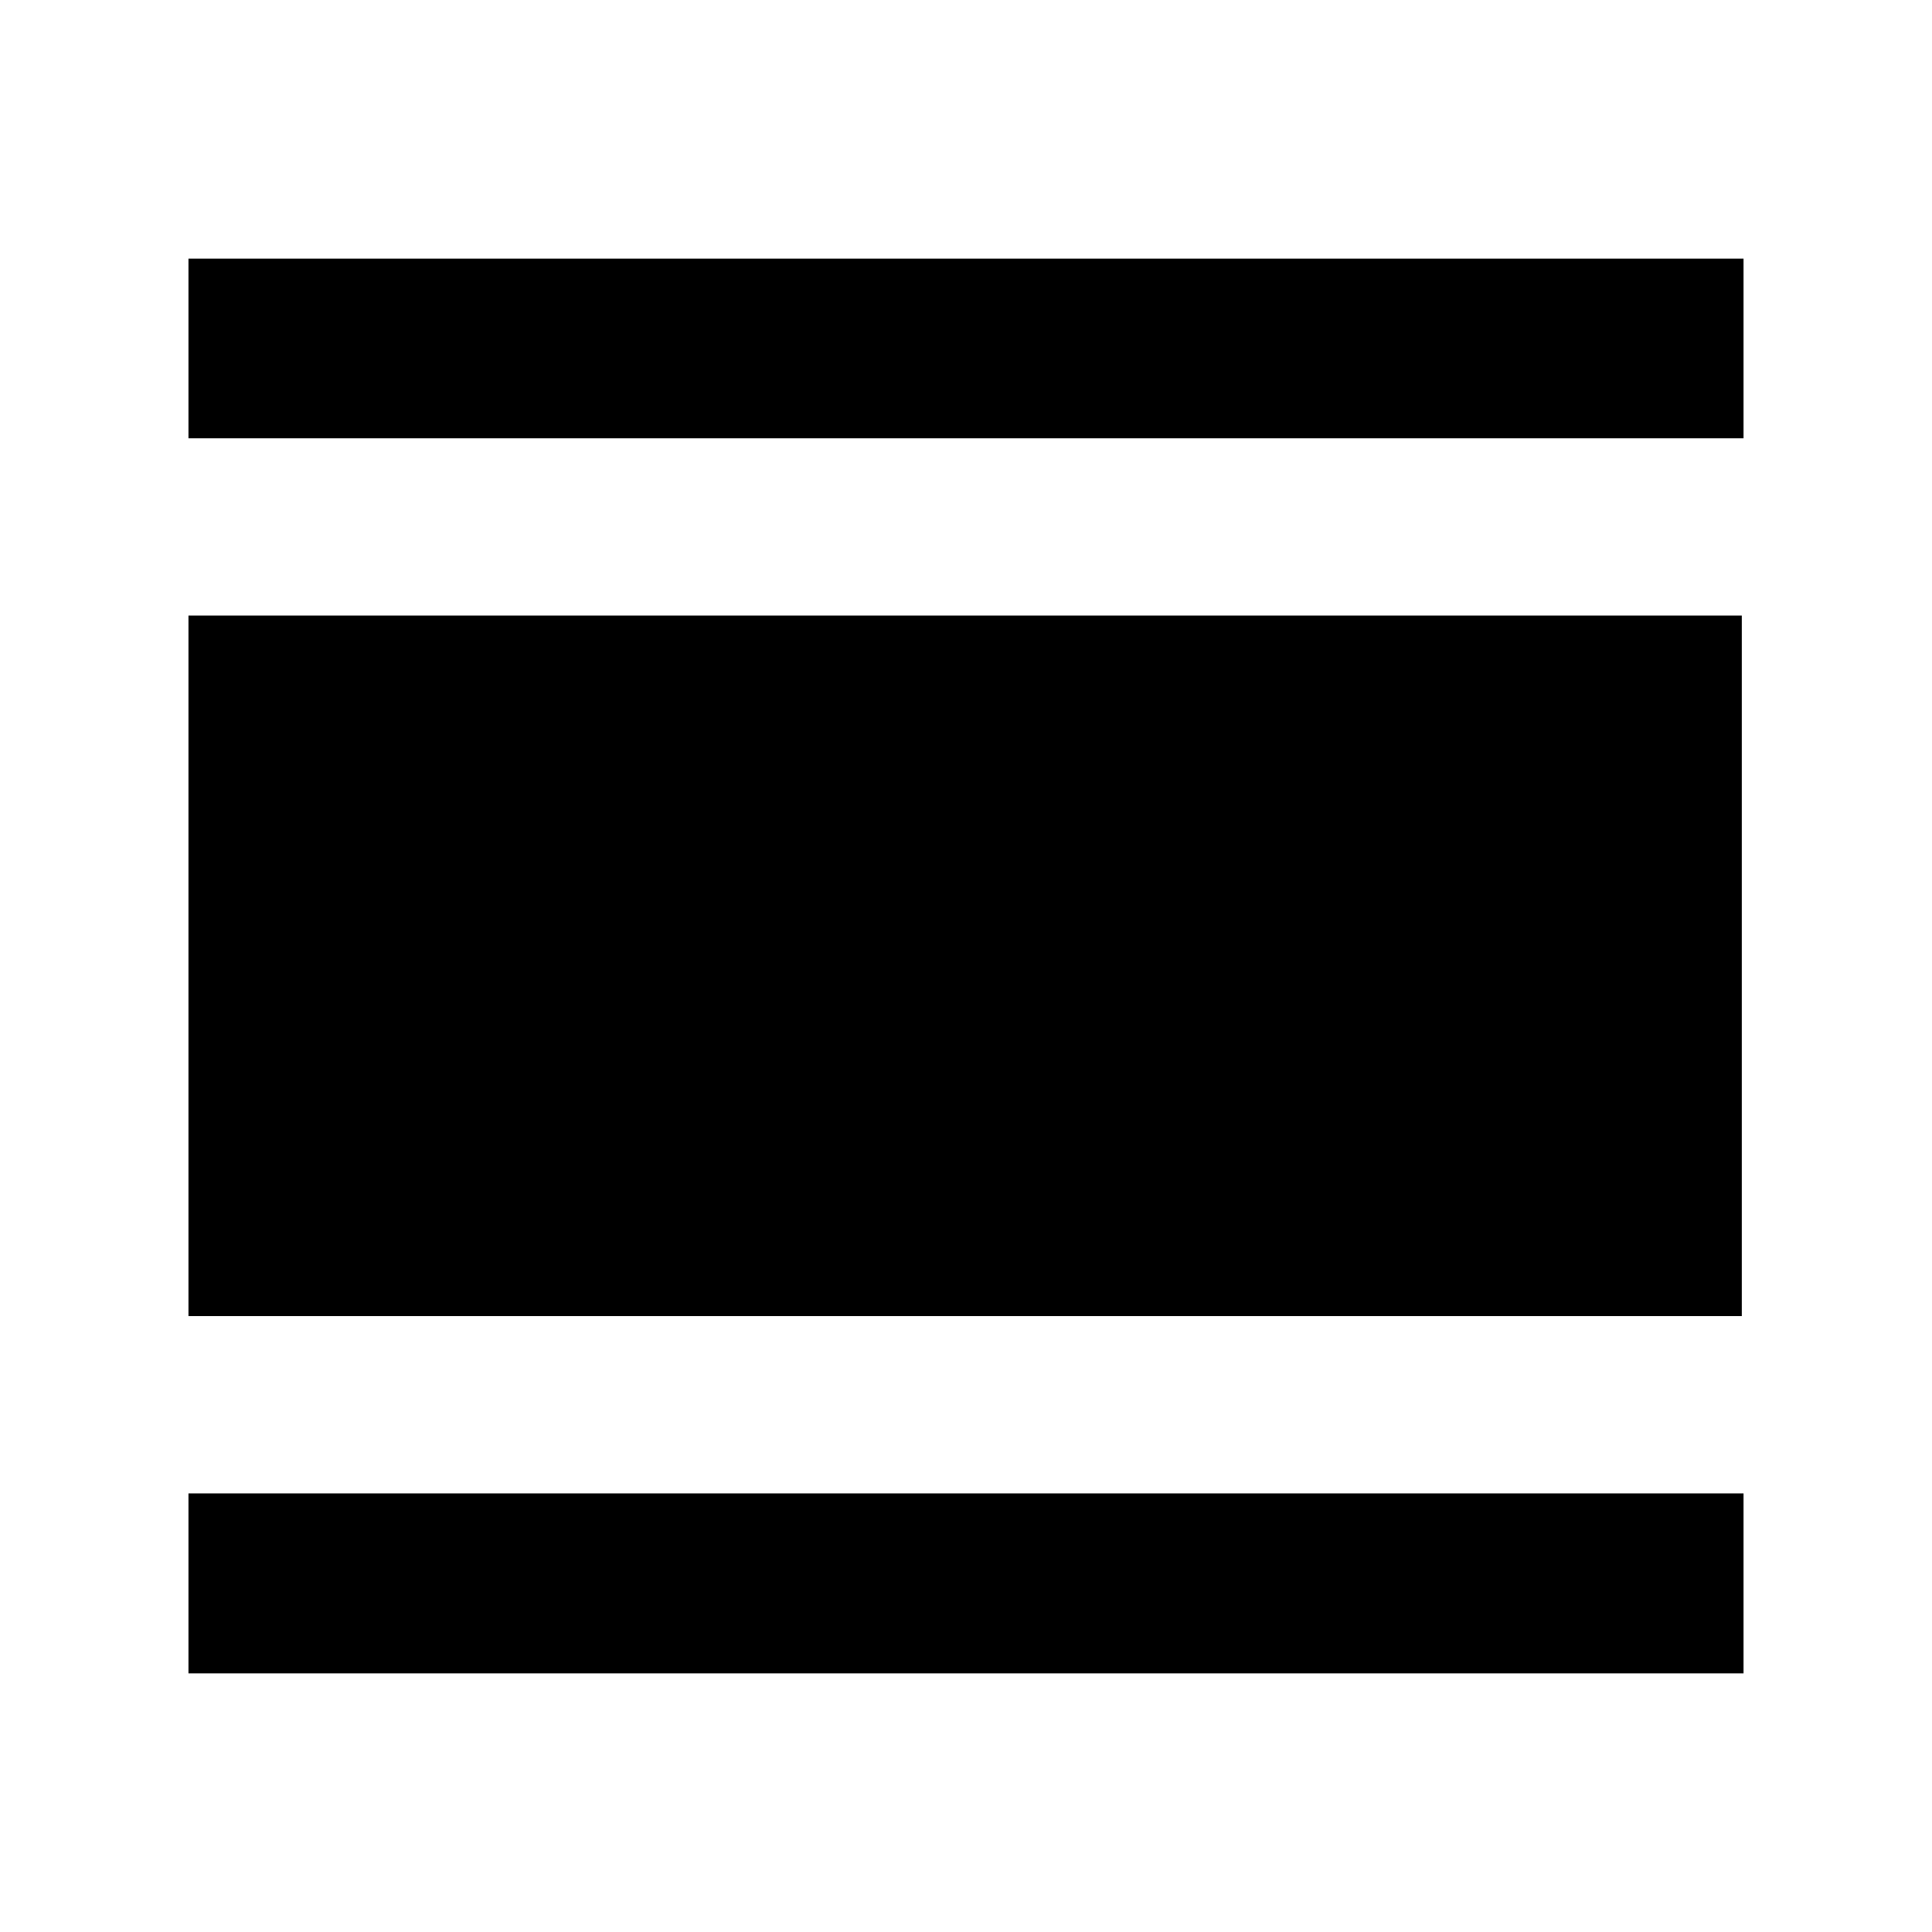 <svg xmlns="http://www.w3.org/2000/svg" height="40" viewBox="0 -960 960 960" width="40"><path d="M93.65-128.51v-89.42h772.7v89.42H93.65Zm0-177.53v-348.08H865.5v348.08H93.65Zm0-436.19v-89.26h772.7v89.26H93.65Z"/></svg>